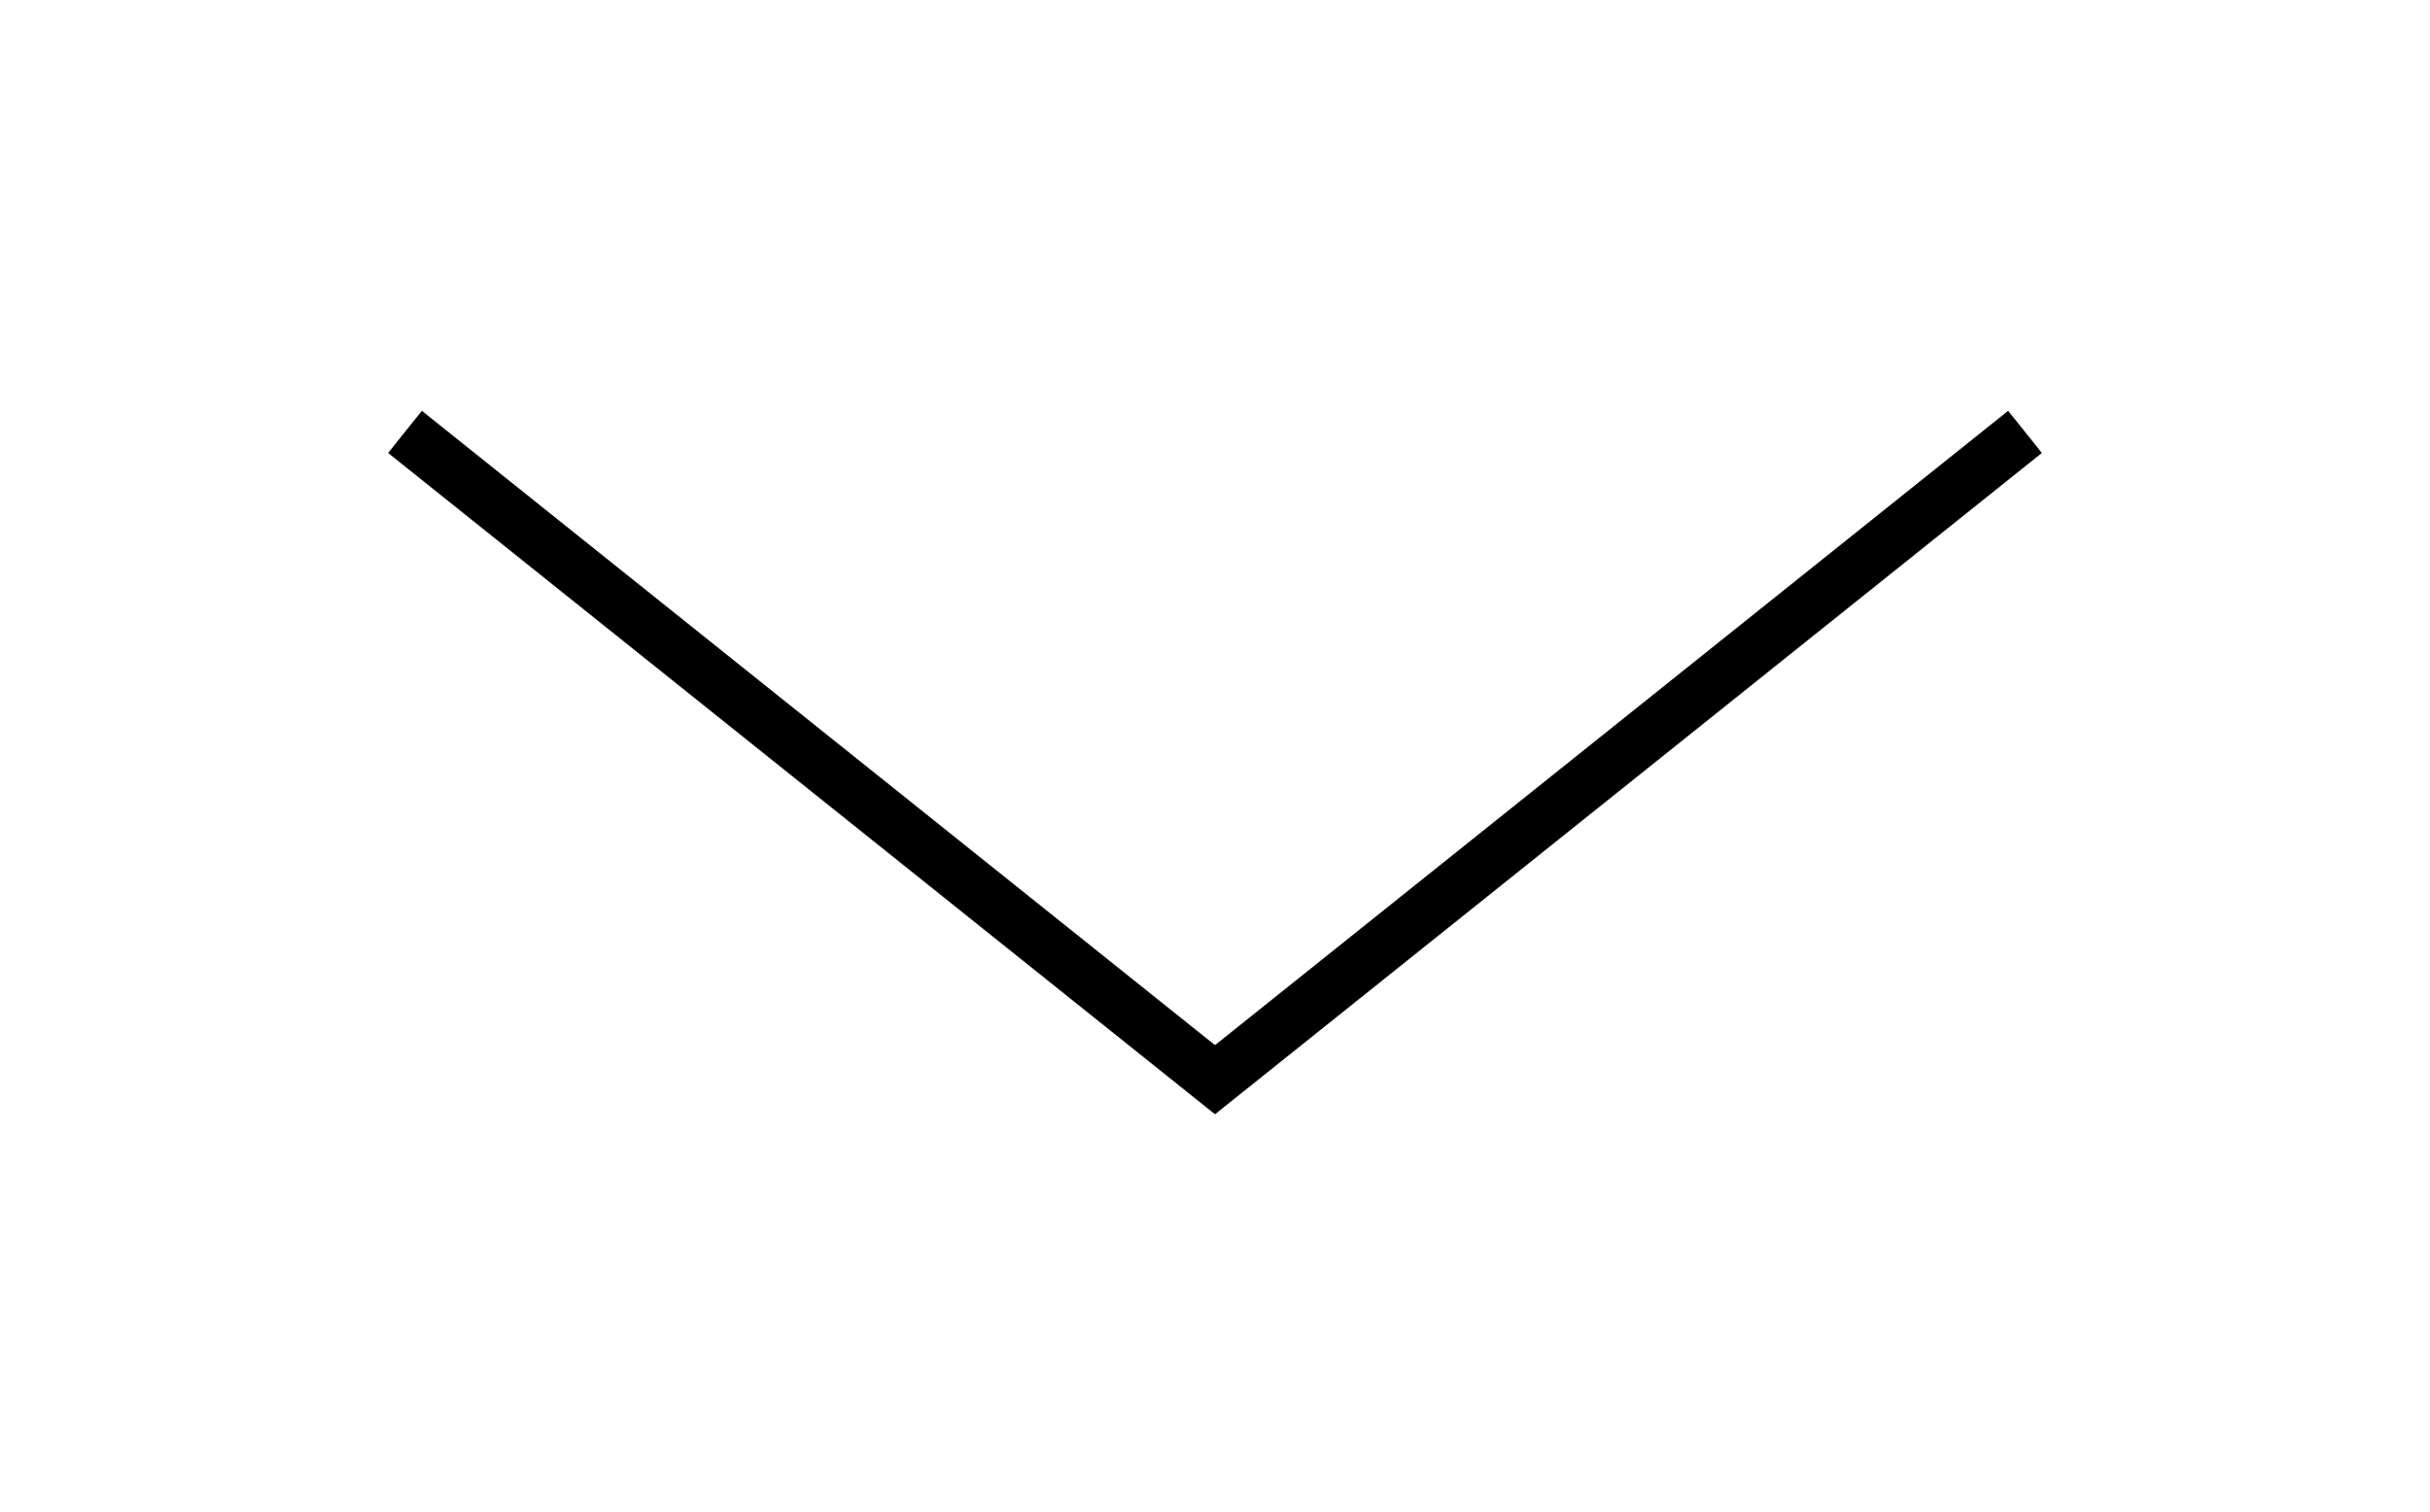 <svg width="45" height="28" viewBox="0 0 45 28" fill="none" xmlns="http://www.w3.org/2000/svg">
<g filter="url(#filter0_d)">
<path d="M7.5 8L22.5 20L37.5 8" stroke="black"/>
</g>
<defs>
<filter id="filter0_d" x="0.188" y="0.609" width="44.625" height="27.031" filterUnits="userSpaceOnUse" color-interpolation-filters="sRGB">
<feFlood flood-opacity="0" result="BackgroundImageFix"/>
<feColorMatrix in="SourceAlpha" type="matrix" values="0 0 0 0 0 0 0 0 0 0 0 0 0 0 0 0 0 0 127 0"/>
<feOffset/>
<feGaussianBlur stdDeviation="3.5"/>
<feColorMatrix type="matrix" values="0 0 0 0 0 0 0 0 0 0 0 0 0 0 0 0 0 0 0.25 0"/>
<feBlend mode="normal" in2="BackgroundImageFix" result="effect1_dropShadow"/>
<feBlend mode="normal" in="SourceGraphic" in2="effect1_dropShadow" result="shape"/>
</filter>
</defs>
</svg>
